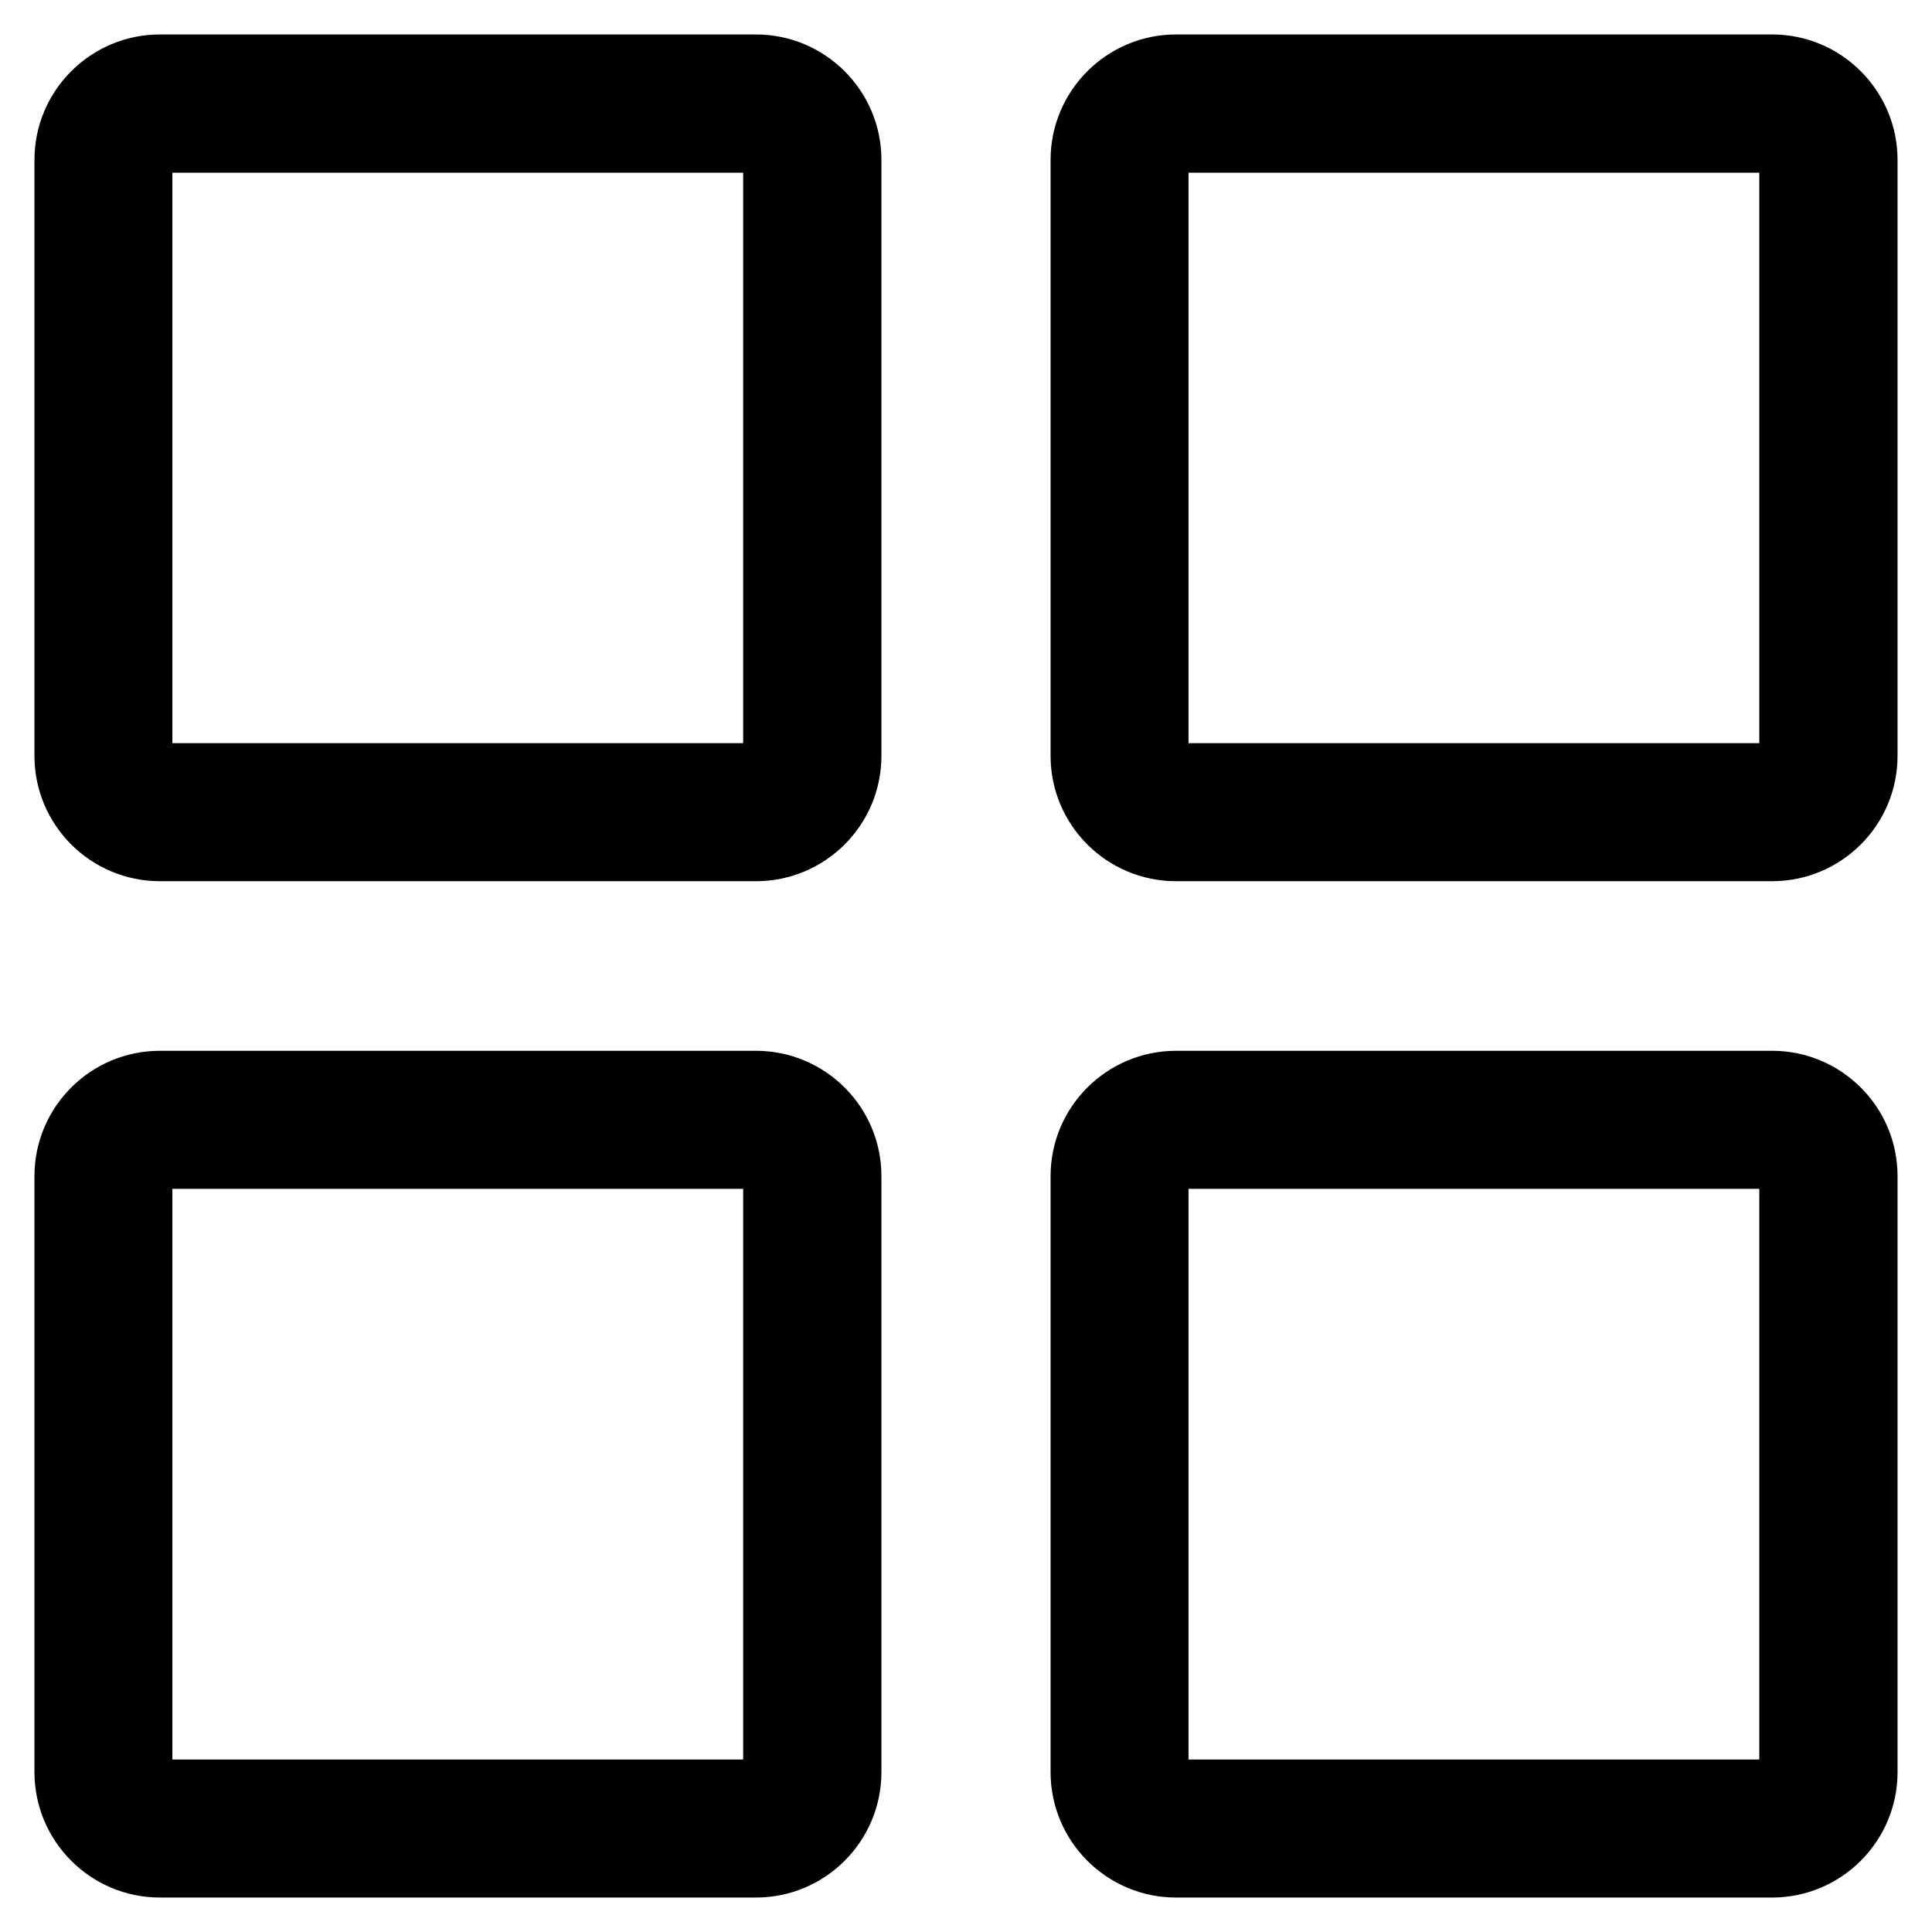 ﻿<?xml version="1.0" encoding="utf-8"?>
<svg version="1.1" xmlns:xlink="http://www.w3.org/1999/xlink" width="18px" height="18px" xmlns="http://www.w3.org/2000/svg">
  <g transform="matrix(1 0 0 1 -776 -255 )">
    <path d="M 1.49 9.79  L 7.042 9.79  C 7.688 9.79  8.212 10.313  8.212 10.958  L 8.212 16.51  C 8.212 17.155  7.688 17.679  7.043 17.679  C 7.042 17.679  7.042 17.679  7.042 17.679  L 1.49 17.679  C 0.845 17.679  0.321 17.155  0.321 16.51  L 0.321 10.958  C 0.321 10.313  0.845 9.79  1.49 9.79  Z M 10.958 9.79  L 16.51 9.79  C 17.155 9.79  17.679 10.313  17.679 10.958  L 17.679 16.51  C 17.679 17.155  17.155 17.679  16.51 17.679  L 10.958 17.679  C 10.958 17.679  10.958 17.679  10.957 17.679  C 10.312 17.679  9.788 17.155  9.788 16.51  L 9.788 10.958  C 9.788 10.313  10.312 9.79  10.958 9.79  Z M 6.924 16.393  L 6.924 11.076  L 1.606 11.076  L 1.606 16.393  L 6.924 16.393  Z M 16.391 16.393  L 16.391 11.076  L 11.073 11.076  L 11.073 16.393  L 16.391 16.393  Z M 1.49 0.321  L 7.042 0.321  C 7.688 0.321  8.212 0.845  8.212 1.49  L 8.212 7.042  C 8.212 7.687  7.688 8.21  7.043 8.21  C 7.042 8.21  7.042 8.21  7.042 8.21  L 1.49 8.21  C 0.845 8.21  0.321 7.687  0.321 7.042  L 0.321 1.49  C 0.321 0.845  0.845 0.321  1.49 0.321  Z M 10.958 0.321  L 16.51 0.321  C 17.155 0.321  17.679 0.845  17.679 1.49  L 17.679 7.042  C 17.679 7.687  17.155 8.21  16.51 8.21  L 10.958 8.21  C 10.958 8.21  10.958 8.21  10.957 8.21  C 10.312 8.21  9.788 7.687  9.788 7.042  L 9.788 1.49  C 9.788 0.845  10.312 0.321  10.958 0.321  Z M 6.924 6.924  L 6.924 1.609  L 1.606 1.609  L 1.606 6.924  L 6.924 6.924  Z M 16.391 6.924  L 16.391 1.609  L 11.073 1.609  L 11.073 6.924  L 16.391 6.924  Z " fill-rule="nonzero" fill="#000000" stroke="none" transform="matrix(1 0 0 1 776 255 )" />
  </g>
</svg>